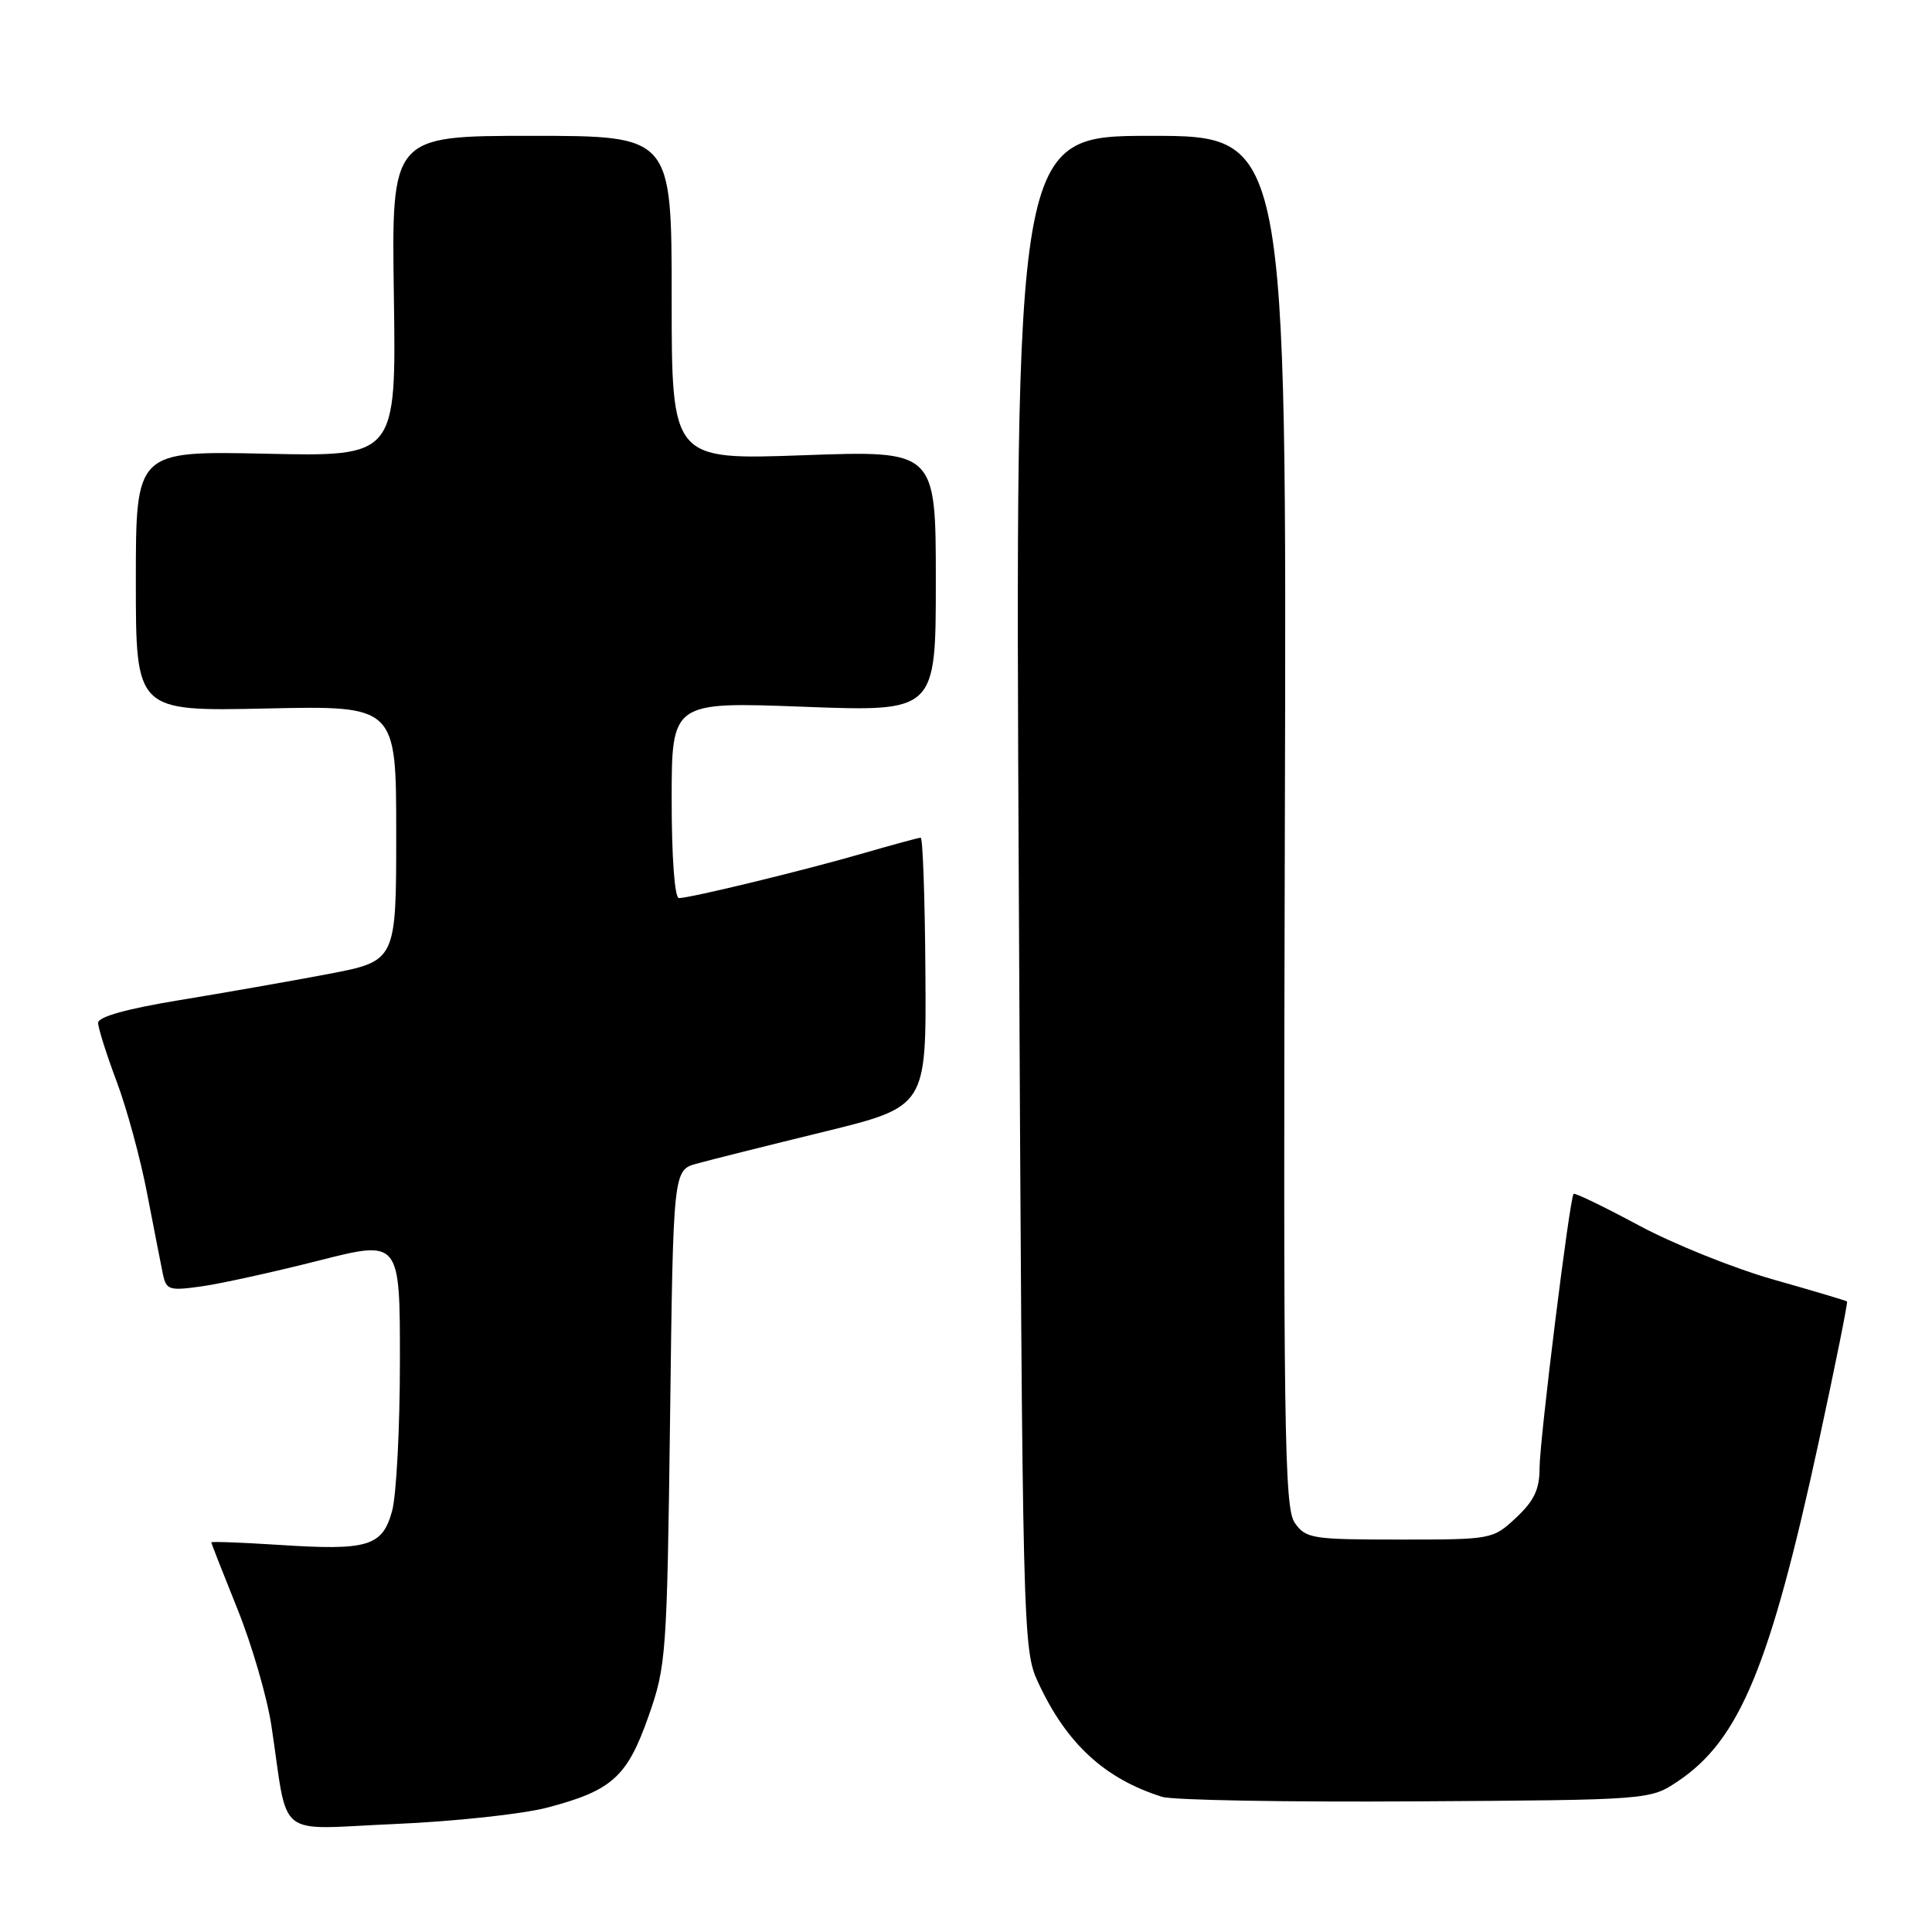 <?xml version="1.0" encoding="UTF-8" standalone="no"?>
<!DOCTYPE svg PUBLIC "-//W3C//DTD SVG 1.1//EN" "http://www.w3.org/Graphics/SVG/1.1/DTD/svg11.dtd" >
<svg xmlns="http://www.w3.org/2000/svg" xmlns:xlink="http://www.w3.org/1999/xlink" version="1.1" viewBox="0 0 256 256">
 <g >
 <path fill="currentColor"
d=" M 72.50 239.52 C 81.10 237.26 83.11 235.45 85.93 227.42 C 88.28 220.75 88.38 219.33 88.79 187.77 C 89.20 155.04 89.20 155.04 92.35 154.18 C 94.08 153.70 101.63 151.81 109.12 149.98 C 122.75 146.64 122.75 146.64 122.62 128.82 C 122.56 119.02 122.27 111.00 122.00 111.00 C 121.72 111.00 118.35 111.92 114.50 113.03 C 106.78 115.28 91.47 119.00 89.96 119.00 C 89.40 119.00 89.00 113.65 89.00 106.00 C 89.00 92.99 89.00 92.99 106.50 93.65 C 124.00 94.31 124.00 94.31 124.00 77.00 C 124.00 59.69 124.00 59.69 106.50 60.32 C 89.00 60.95 89.00 60.95 89.00 39.48 C 89.00 18.00 89.00 18.00 70.44 18.00 C 51.87 18.00 51.87 18.00 52.19 39.25 C 52.50 60.50 52.50 60.50 35.25 60.12 C 18.00 59.75 18.00 59.75 18.00 77.00 C 18.00 94.25 18.00 94.25 35.25 93.88 C 52.50 93.50 52.50 93.50 52.50 110.42 C 52.50 127.34 52.50 127.34 43.50 129.06 C 38.55 130.00 29.66 131.56 23.75 132.53 C 16.84 133.66 13.00 134.73 13.00 135.53 C 13.00 136.21 14.10 139.68 15.44 143.26 C 16.79 146.83 18.61 153.52 19.49 158.12 C 20.38 162.73 21.32 167.54 21.58 168.81 C 22.03 170.94 22.41 171.06 26.78 170.44 C 29.38 170.07 36.34 168.53 42.25 167.03 C 53.00 164.30 53.00 164.30 52.99 180.40 C 52.99 189.25 52.52 198.18 51.95 200.24 C 50.65 204.92 48.76 205.48 36.87 204.70 C 31.99 204.39 28.00 204.24 28.00 204.37 C 28.00 204.50 29.56 208.48 31.46 213.20 C 33.37 217.93 35.39 224.88 35.96 228.65 C 38.28 244.00 36.24 242.38 52.32 241.69 C 60.12 241.36 69.20 240.38 72.50 239.52 Z  M 222.37 236.00 C 230.51 230.52 234.55 220.78 240.99 191.07 C 243.18 180.94 244.87 172.56 244.74 172.45 C 244.61 172.34 240.22 171.03 235.00 169.55 C 229.78 168.07 221.74 164.84 217.15 162.37 C 212.55 159.90 208.66 158.02 208.51 158.19 C 207.98 158.78 204.00 190.87 204.00 194.53 C 204.00 197.34 203.28 198.87 200.89 201.10 C 197.81 203.98 197.69 204.00 185.45 204.00 C 173.84 204.00 173.02 203.87 171.56 201.78 C 170.18 199.81 170.03 189.50 170.25 108.78 C 170.50 18.00 170.50 18.00 152.50 18.00 C 134.50 18.00 134.50 18.00 135.00 118.25 C 135.49 217.34 135.52 218.55 137.59 223.00 C 141.34 231.06 146.38 235.70 153.99 238.09 C 155.37 238.53 170.48 238.80 187.58 238.69 C 218.65 238.50 218.65 238.50 222.37 236.00 Z "/>
</g>
</svg>